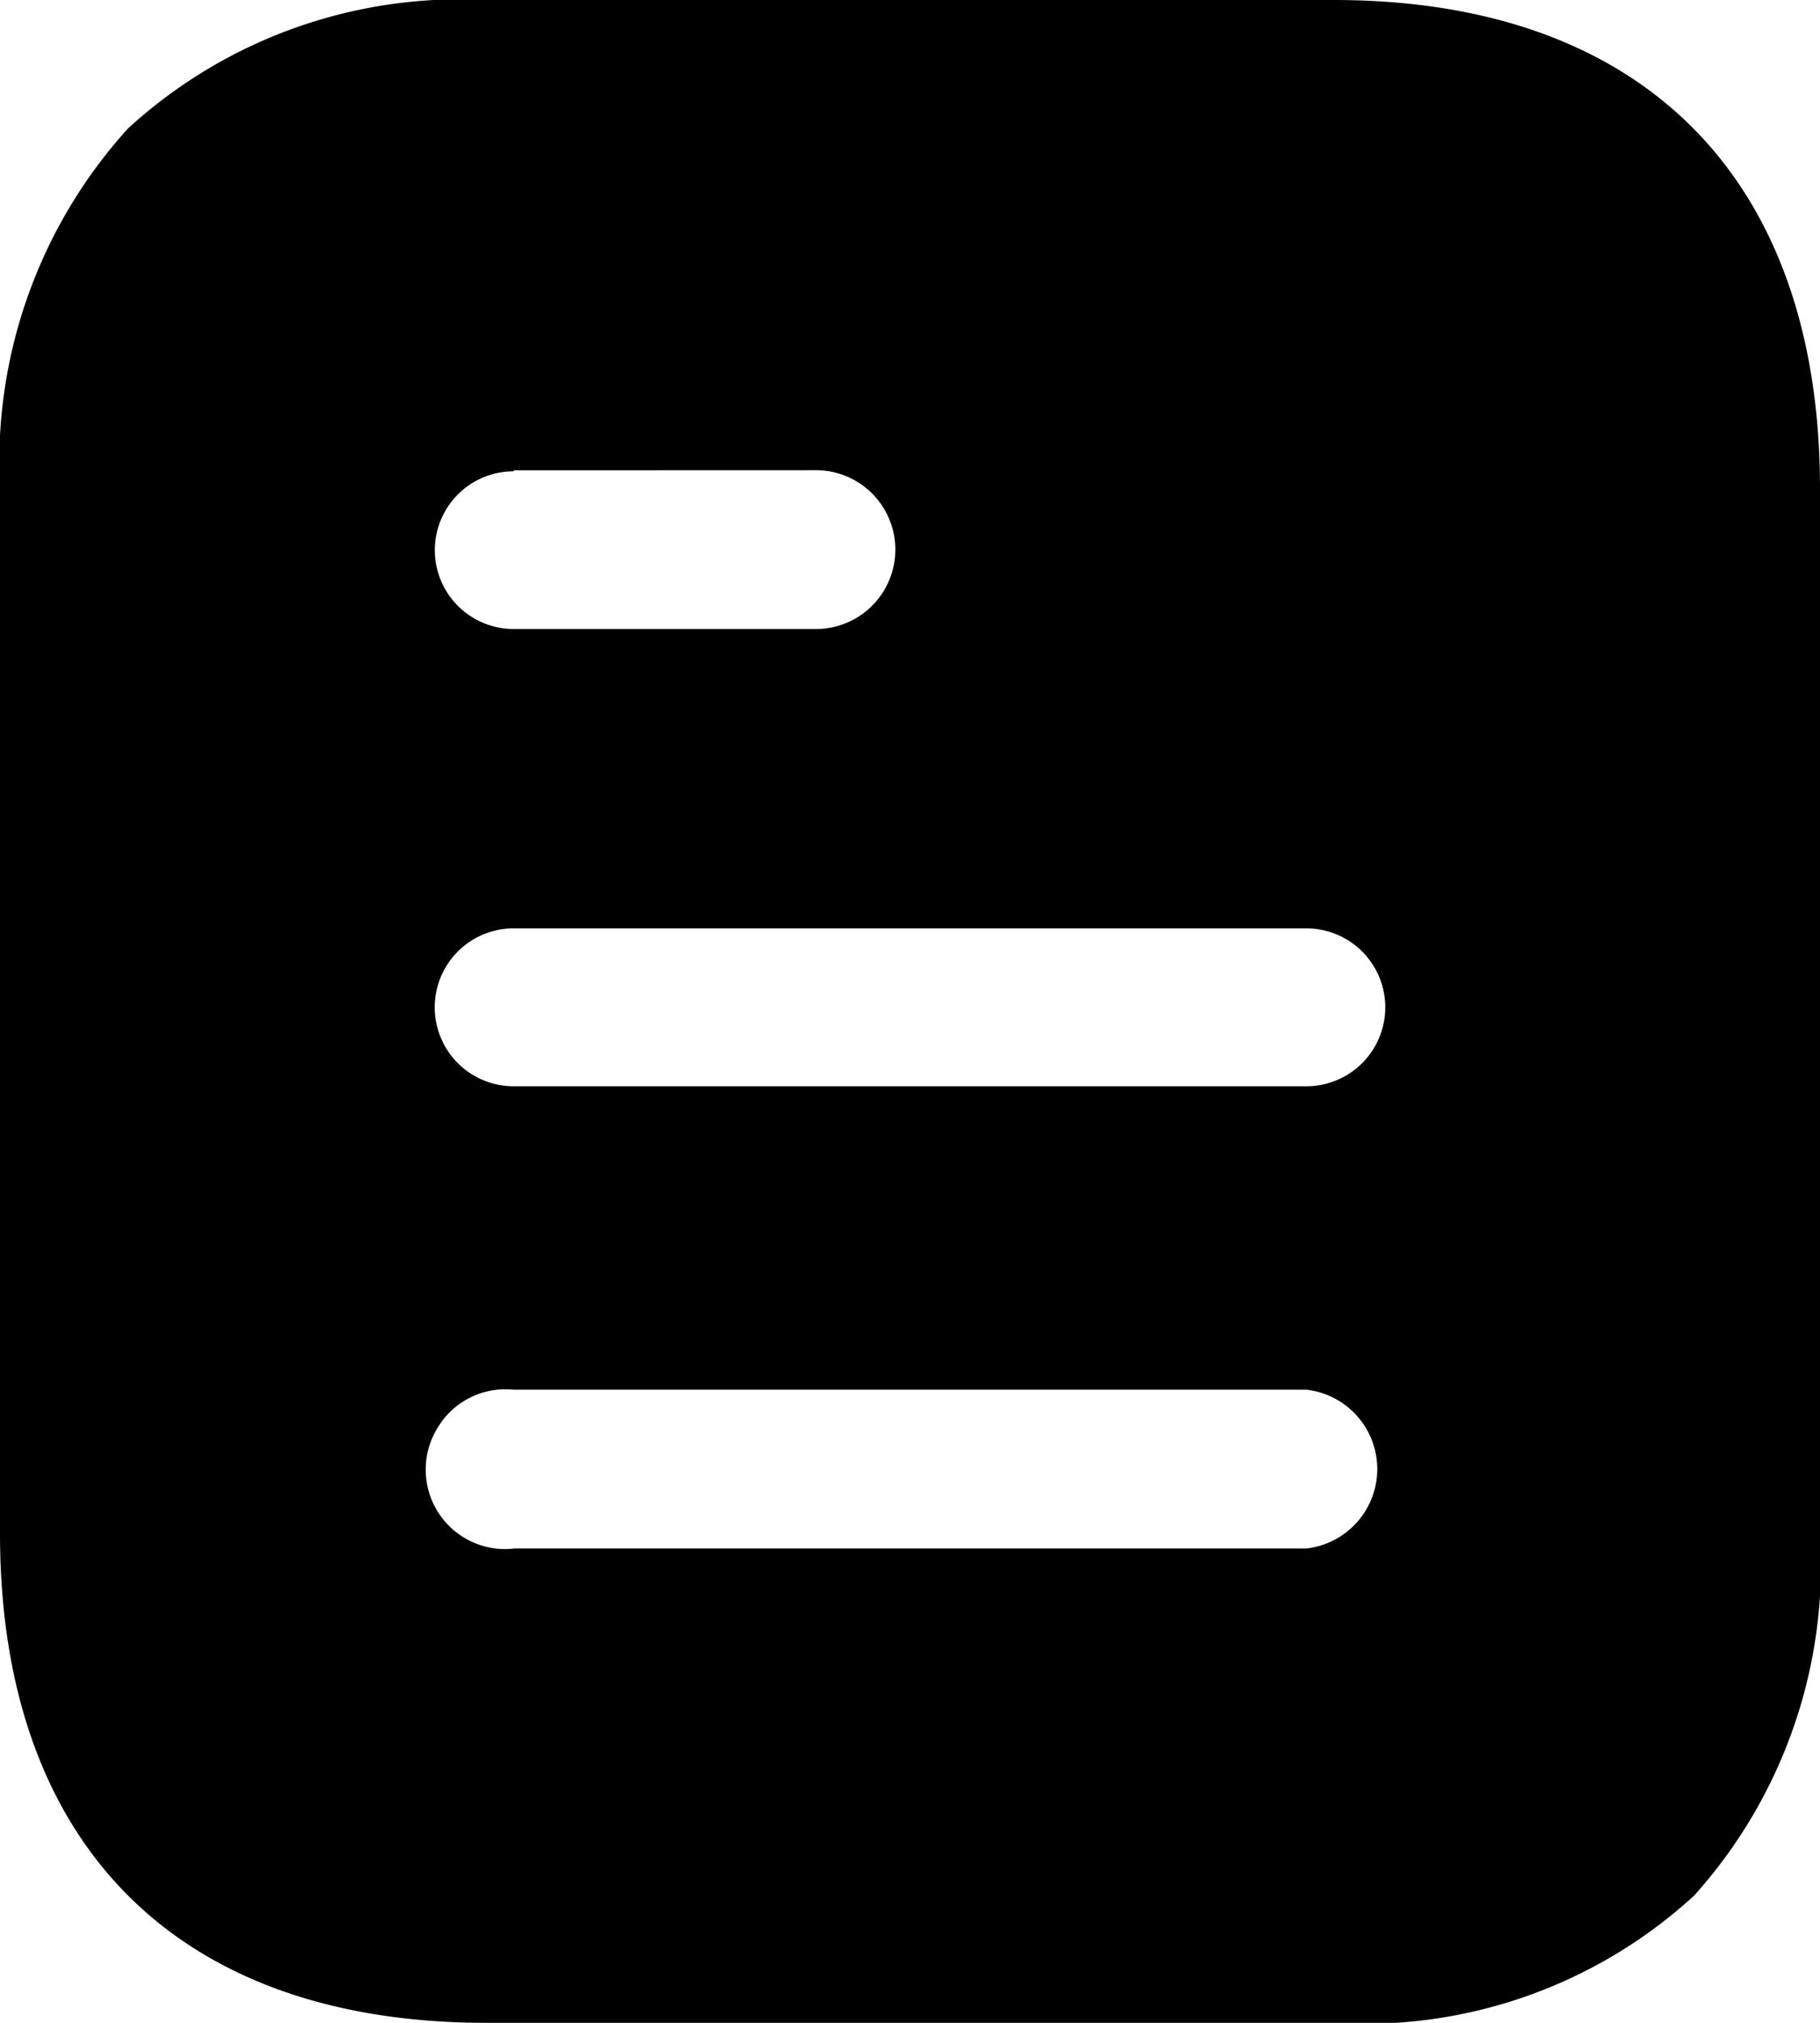 <svg id="Iconly_Bold_Document" data-name="Iconly/Bold/Document" xmlns="http://www.w3.org/2000/svg" width="18" height="20" viewBox="0 0 18 20">
  <g id="Document" transform="translate(0 0)">
    <path id="Document-2" data-name="Document" d="M13.191,20H4.81C1.753,20,0,18.236,0,15.16V4.83A4.91,4.91,0,0,1,1.265,1.271,4.863,4.863,0,0,1,4.81,0h8.382C16.247,0,18,1.761,18,4.83V15.16a4.891,4.891,0,0,1-1.246,3.583A4.819,4.819,0,0,1,13.191,20ZM5,13.736a.78.78,0,0,0-.668.374.786.786,0,0,0,.653,1.206.7.7,0,0,0,.1-.006H12.92a.79.79,0,0,0,0-1.57H5.08A.8.8,0,0,0,5,13.736ZM5.08,9.179a.78.78,0,0,0,0,1.561H12.92a.78.78,0,0,0,0-1.561Zm0-4.529v.01h0a.779.779,0,0,0,0,1.559h2.99a.785.785,0,0,0,0-1.57Z"/>
  </g>
</svg> 

